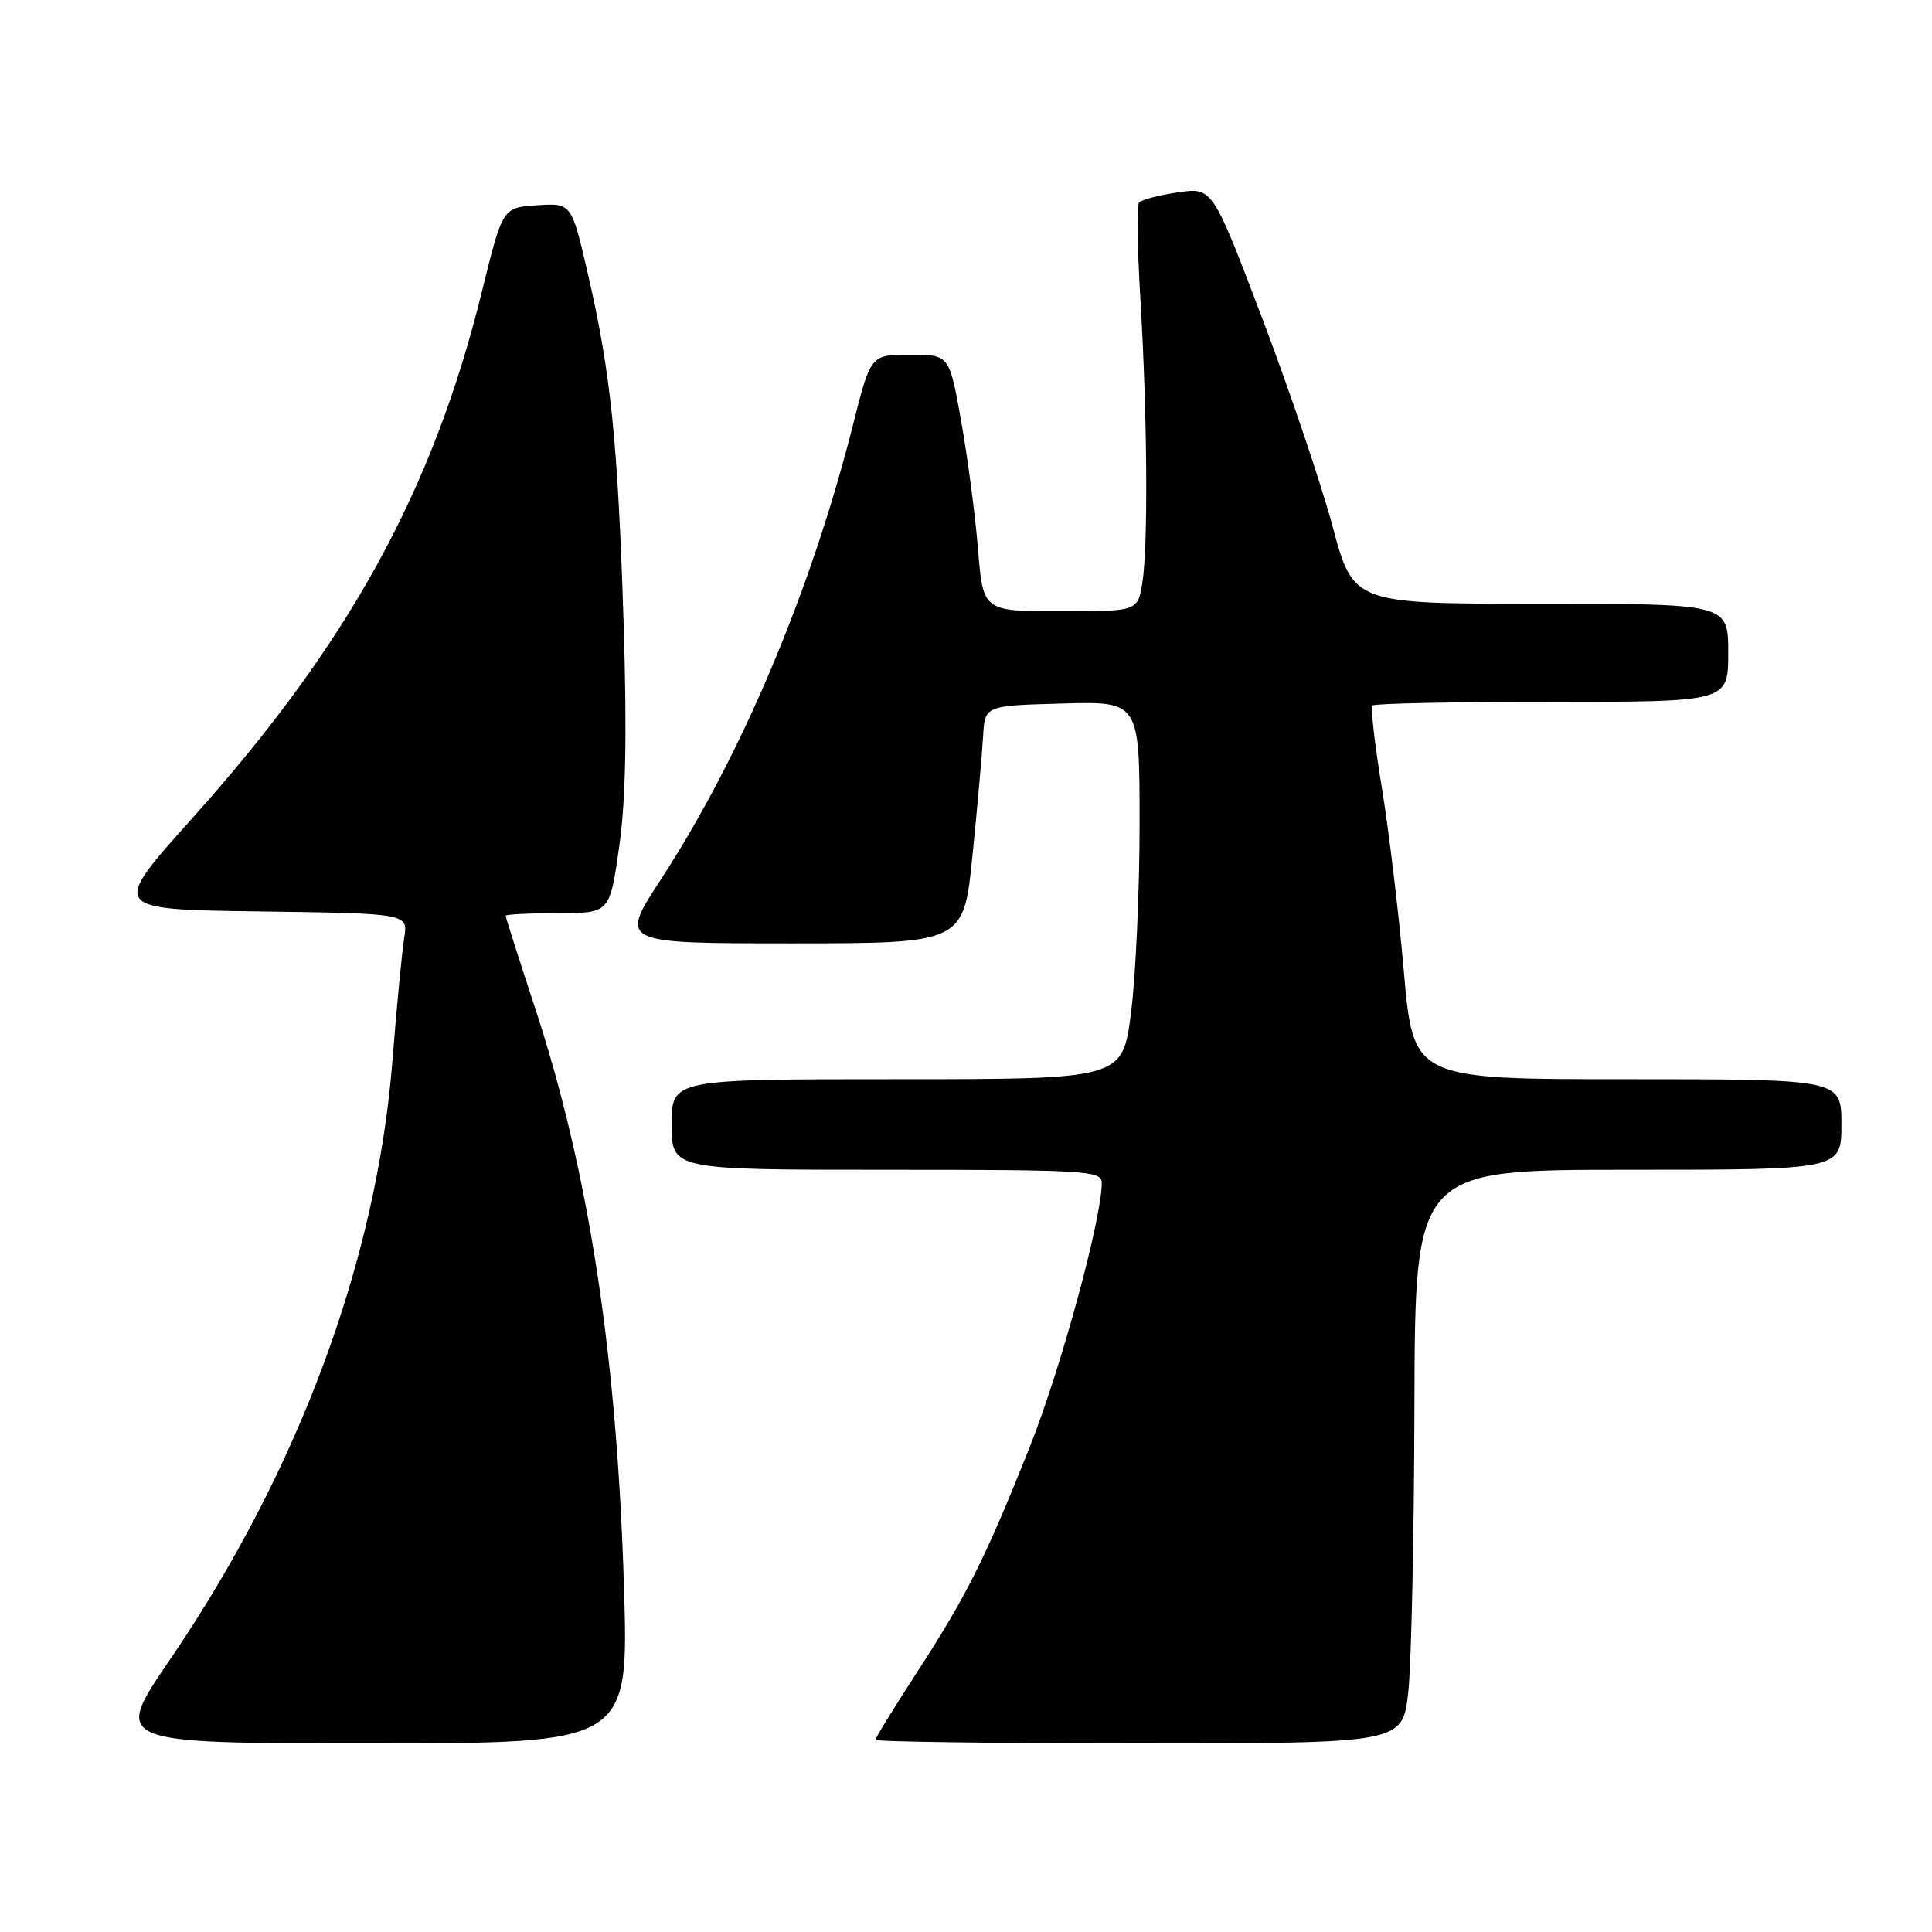 <?xml version="1.0" encoding="UTF-8" standalone="no"?>
<!DOCTYPE svg PUBLIC "-//W3C//DTD SVG 1.1//EN" "http://www.w3.org/Graphics/SVG/1.1/DTD/svg11.dtd" >
<svg xmlns="http://www.w3.org/2000/svg" xmlns:xlink="http://www.w3.org/1999/xlink" version="1.1" viewBox="0 0 256 256">
 <g >
 <path fill="currentColor"
d=" M 82.68 210.25 C 81.75 179.56 78.02 155.24 70.93 133.65 C 68.77 127.08 67.00 121.54 67.00 121.35 C 67.00 121.16 70.10 121.00 73.90 121.00 C 80.79 121.00 80.79 121.00 82.04 112.25 C 82.92 106.11 83.09 97.24 82.63 82.50 C 81.87 58.50 80.94 49.45 77.89 36.25 C 75.73 26.90 75.73 26.90 71.16 27.20 C 66.60 27.50 66.60 27.50 63.89 38.50 C 57.39 64.97 46.21 85.30 25.41 108.50 C 14.65 120.50 14.65 120.50 34.37 120.77 C 54.08 121.04 54.08 121.04 53.56 124.27 C 53.27 126.05 52.57 133.37 52.00 140.54 C 49.91 167.03 39.53 194.97 22.50 219.94 C 14.95 231.00 14.95 231.00 49.13 231.00 C 83.31 231.00 83.31 231.00 82.68 210.25 Z  M 186.60 224.25 C 187.01 220.54 187.38 203.44 187.42 186.25 C 187.50 155.00 187.50 155.00 215.75 155.00 C 244.00 155.00 244.00 155.00 244.00 149.00 C 244.00 143.00 244.00 143.00 215.64 143.00 C 187.28 143.00 187.28 143.00 186.02 128.75 C 185.34 120.91 184.01 109.88 183.08 104.23 C 182.15 98.57 181.60 93.74 181.86 93.48 C 182.12 93.21 192.83 93.00 205.67 93.00 C 229.00 93.00 229.00 93.00 229.00 86.50 C 229.00 80.00 229.00 80.00 204.16 80.00 C 179.33 80.00 179.33 80.00 176.58 69.76 C 175.07 64.13 170.87 51.71 167.25 42.17 C 160.66 24.82 160.66 24.82 156.08 25.49 C 153.56 25.86 151.25 26.47 150.94 26.83 C 150.63 27.20 150.70 32.90 151.10 39.50 C 152.03 54.95 152.15 72.47 151.36 77.25 C 150.74 81.00 150.74 81.00 140.50 81.00 C 130.26 81.00 130.26 81.00 129.59 72.75 C 129.22 68.21 128.21 60.56 127.35 55.75 C 125.79 47.00 125.79 47.00 120.58 47.00 C 115.37 47.00 115.37 47.00 113.04 56.25 C 107.46 78.32 98.23 100.16 87.62 116.45 C 82.04 125.00 82.04 125.00 104.87 125.00 C 127.70 125.00 127.70 125.00 128.87 113.25 C 129.52 106.79 130.15 99.70 130.27 97.50 C 130.50 93.50 130.50 93.50 140.75 93.22 C 151.00 92.93 151.00 92.93 151.00 109.15 C 151.00 118.07 150.49 129.33 149.87 134.18 C 148.74 143.00 148.74 143.00 118.87 143.00 C 89.00 143.00 89.00 143.00 89.00 149.00 C 89.00 155.00 89.00 155.00 117.50 155.00 C 143.98 155.00 146.00 155.12 145.99 156.75 C 145.97 161.60 140.54 181.46 136.42 191.80 C 130.52 206.59 128.06 211.49 121.38 221.78 C 118.42 226.34 116.00 230.28 116.00 230.53 C 116.00 230.79 131.71 231.00 150.92 231.00 C 185.84 231.00 185.84 231.00 186.60 224.25 Z "/>
</g>
</svg>